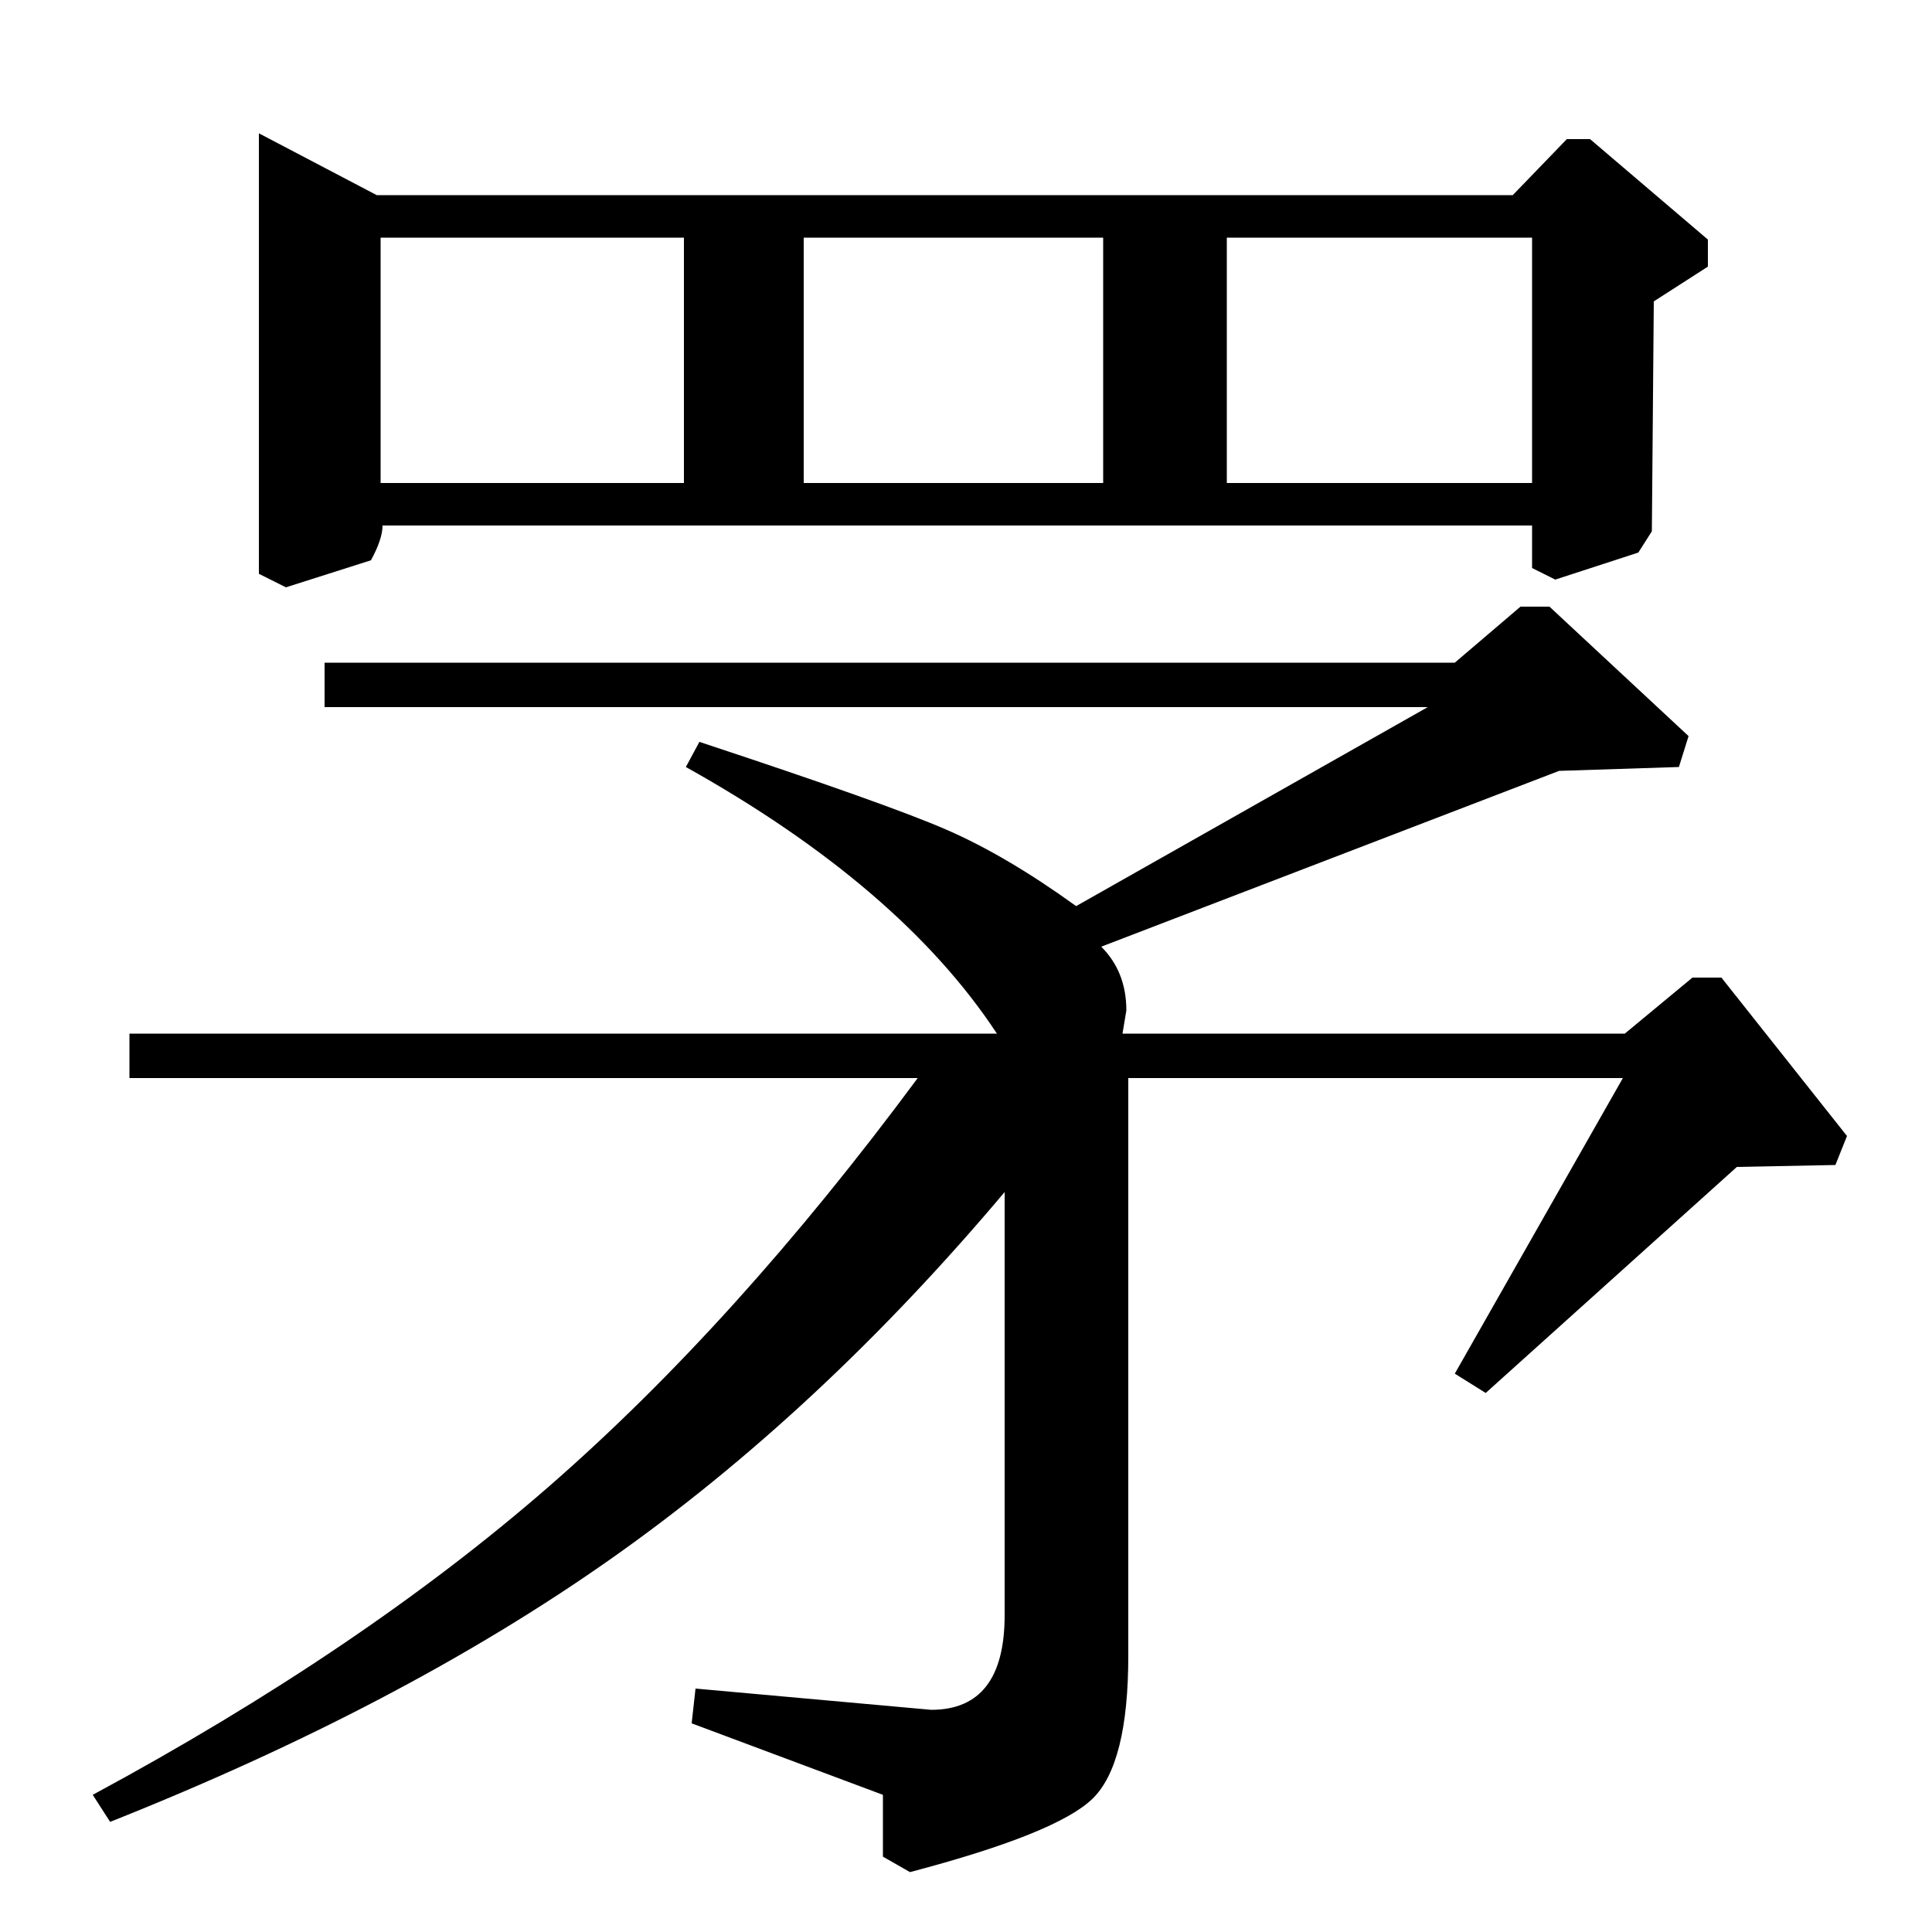 <?xml version="1.0" standalone="no"?>
<!DOCTYPE svg PUBLIC "-//W3C//DTD SVG 1.1//EN" "http://www.w3.org/Graphics/SVG/1.1/DTD/svg11.dtd" >
<svg xmlns="http://www.w3.org/2000/svg" xmlns:xlink="http://www.w3.org/1999/xlink" version="1.1" viewBox="0 -140 1000 1000">
  <g transform="matrix(1 0 0 -1 0 860)">
   <path fill="currentColor"
d="M823 928l61 -52v-14l-28 -18l-1 -119l-7 -11l-43 -14l-12 6v22h-595q0 -7 -6 -18l-44 -14l-14 7v228l61 -32h588l28 29h12zM841 465l35 29h15l65 -82l-6 -15l-51 -1l-130 -117l-16 10l87 153h-256v-299q0 -56 -18.5 -74t-94.5 -38l-14 8v32l-99 37l2 18l122 -11
q38 0 38 49v219q-96 -114 -204 -190t-259 -136l-9 14q139 75 236 159.5t191 211.5h-408v23h449q-50 76 -161 138l7 13q97 -32 128 -45.5t67 -39.5l182 103h-571v23h585l34 29h15l72 -67l-5 -16l-62 -2l-237 -91q13 -13 13 -33l-2 -12h260zM635 750h158v127h-158v-127z
M416 750h155v127h-155v-127zM197 750h157v127h-157v-127z" />
  </g>

</svg>
